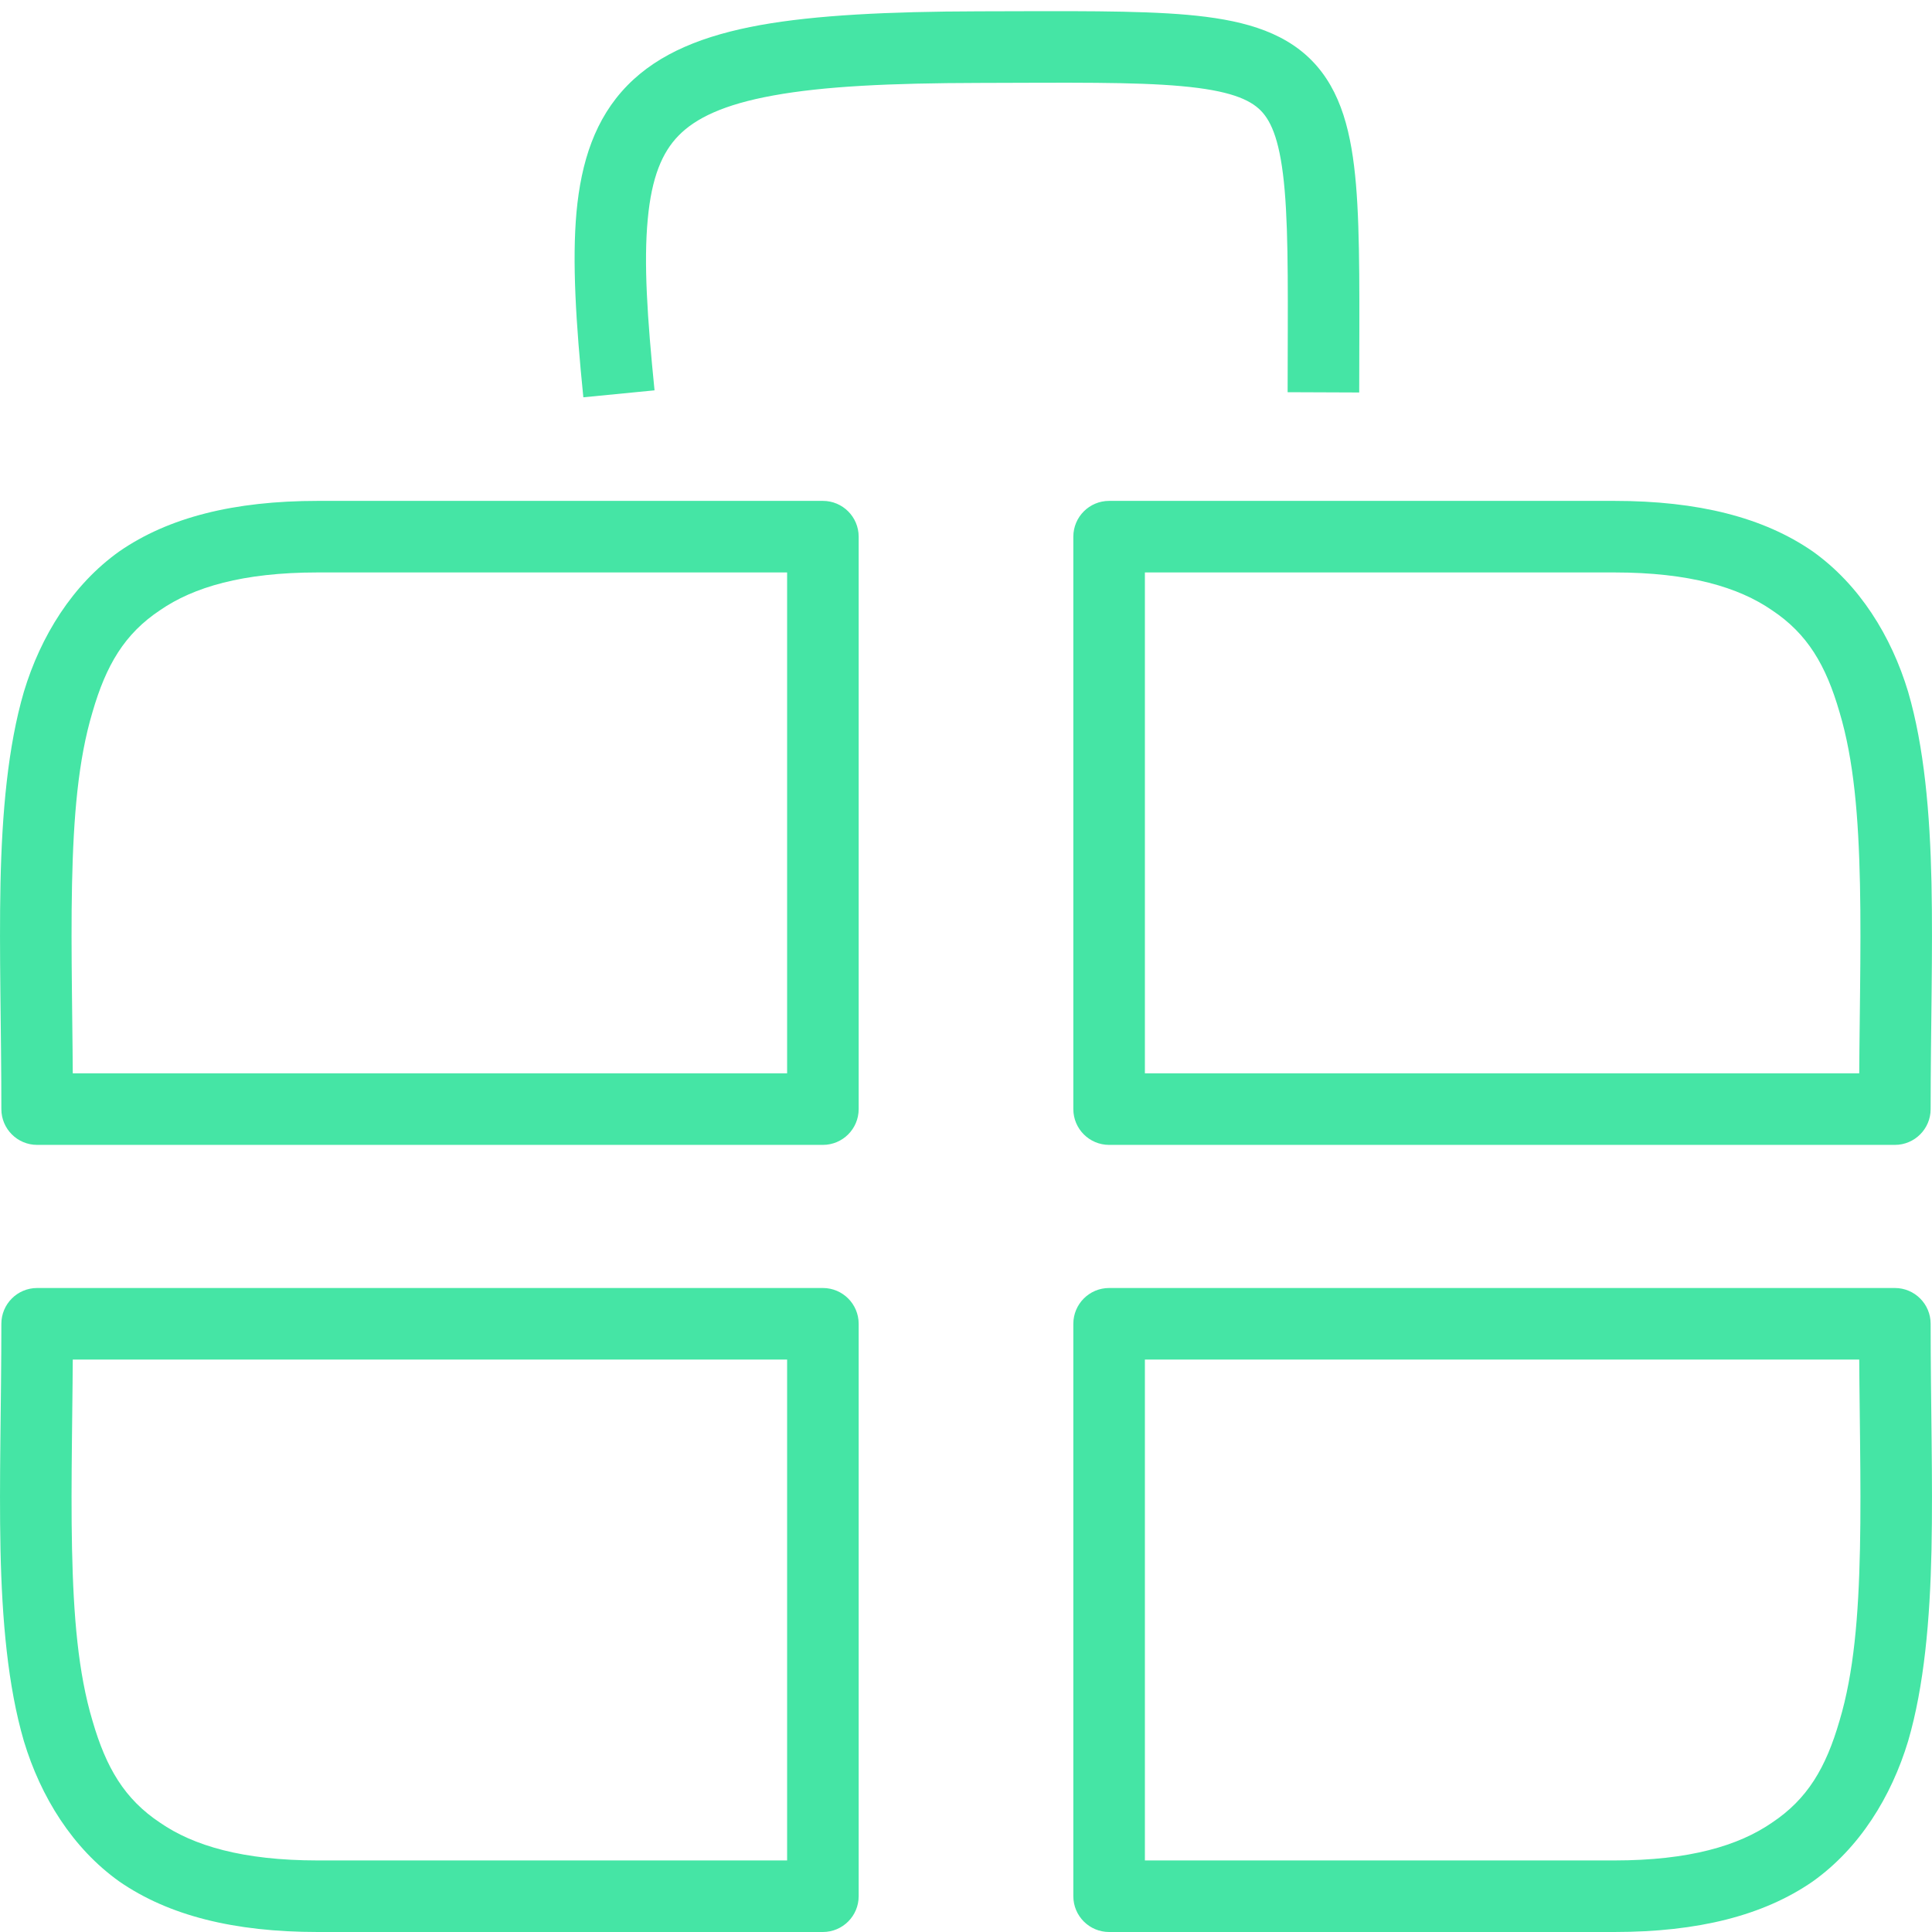 <svg width="54" height="54" viewBox="0 0 54 54" version="1.1" xmlns="http://www.w3.org/2000/svg" xmlns:xlink="http://www.w3.org/1999/xlink">
<title>ic_portfolio</title>
<desc>Created using Figma</desc>
<g id="Canvas" transform="translate(-4211 -84)">
<g id="ic_portfolio">
<g id="Vector">
<use xlink:href="#path0_stroke" transform="translate(4212 99)" fill="#45E5A5"/>
</g>
<g id="Vector">
<use xlink:href="#path0_stroke" transform="matrix(1 0 0 -1 4212 137)" fill="#45E5A5"/>
</g>
<g id="Vector">
<use xlink:href="#path0_stroke" transform="matrix(-1 0 0 -1 4264 137)" fill="#45E5A5"/>
</g>
<g id="Vector">
<use xlink:href="#path0_stroke" transform="matrix(-1 0 0 1 4264 99)" fill="#45E5A5"/>
</g>
<g id="Vector">
<use xlink:href="#path1_stroke" transform="matrix(1 0.023 -0.02 1 4228.18 85)" fill="#45E5A5"/>
</g>
</g>
</g>
<defs>
<path id="path0_stroke" d="M 22 16L 22 17C 22.552 17 23 16.552 23 16L 22 16ZM 0.038 16L -0.962 16C -0.962 16.552 -0.514 17 0.038 17L 0.038 16ZM 22 0L 23 0C 23 -0.552 22.552 -1 22 -1L 22 0ZM 22 15C 16.8 15 8.927 15 0.038 15L 0.038 17C 8.927 17 16.8 17 22 17L 22 15ZM 1.038 16C 1.038 13.732 0.973 11.616 1.013 9.719C 1.053 7.829 1.184 6.243 1.585 4.904C 1.966 3.589 2.481 2.715 3.474 2.055C 4.403 1.414 5.781 1 7.882 1L 7.882 -1C 5.538 -1 3.713 -0.54 2.337 0.41C 1.027 1.342 0.137 2.779 -0.333 4.337C -0.781 5.872 -0.944 7.723 -0.986 9.677C -1.027 11.625 -0.962 13.762 -0.962 16L 1.038 16ZM 23 16L 23 0L 21 0L 21 16L 23 16ZM 7.882 1L 22 1L 22 -1L 7.882 -1L 7.882 1Z"/>
<path id="path1_stroke" d="M 10.182 0.083L 10.208 1.083L 10.182 0.083ZM 21 9.487C 20.953 6.998 20.942 5.102 20.794 3.682C 20.645 2.272 20.34 1.069 19.484 0.238C 18.625 -0.594 17.413 -0.858 15.994 -0.953C 14.567 -1.046 12.663 -0.98 10.157 -0.917L 10.208 1.083C 12.724 1.019 14.536 0.953 15.861 1.043C 17.196 1.132 17.775 1.367 18.092 1.674C 18.41 1.983 18.664 2.558 18.805 3.891C 18.945 5.212 18.953 7.022 19 9.525L 21 9.487ZM 10.157 -0.917C 7.623 -0.853 5.601 -0.705 4.064 -0.393C 2.501 -0.073 1.253 0.45 0.383 1.379C -0.501 2.323 -0.866 3.541 -0.968 4.957C -1.064 6.329 -0.923 8.053 -0.673 10.12L 1.312 9.88C 1.067 7.85 0.936 6.318 1.027 5.101C 1.112 3.929 1.392 3.227 1.842 2.747C 2.305 2.253 3.082 1.849 4.465 1.566C 5.874 1.276 7.72 1.145 10.208 1.083L 10.157 -0.917Z"/>
</defs>
</svg>
